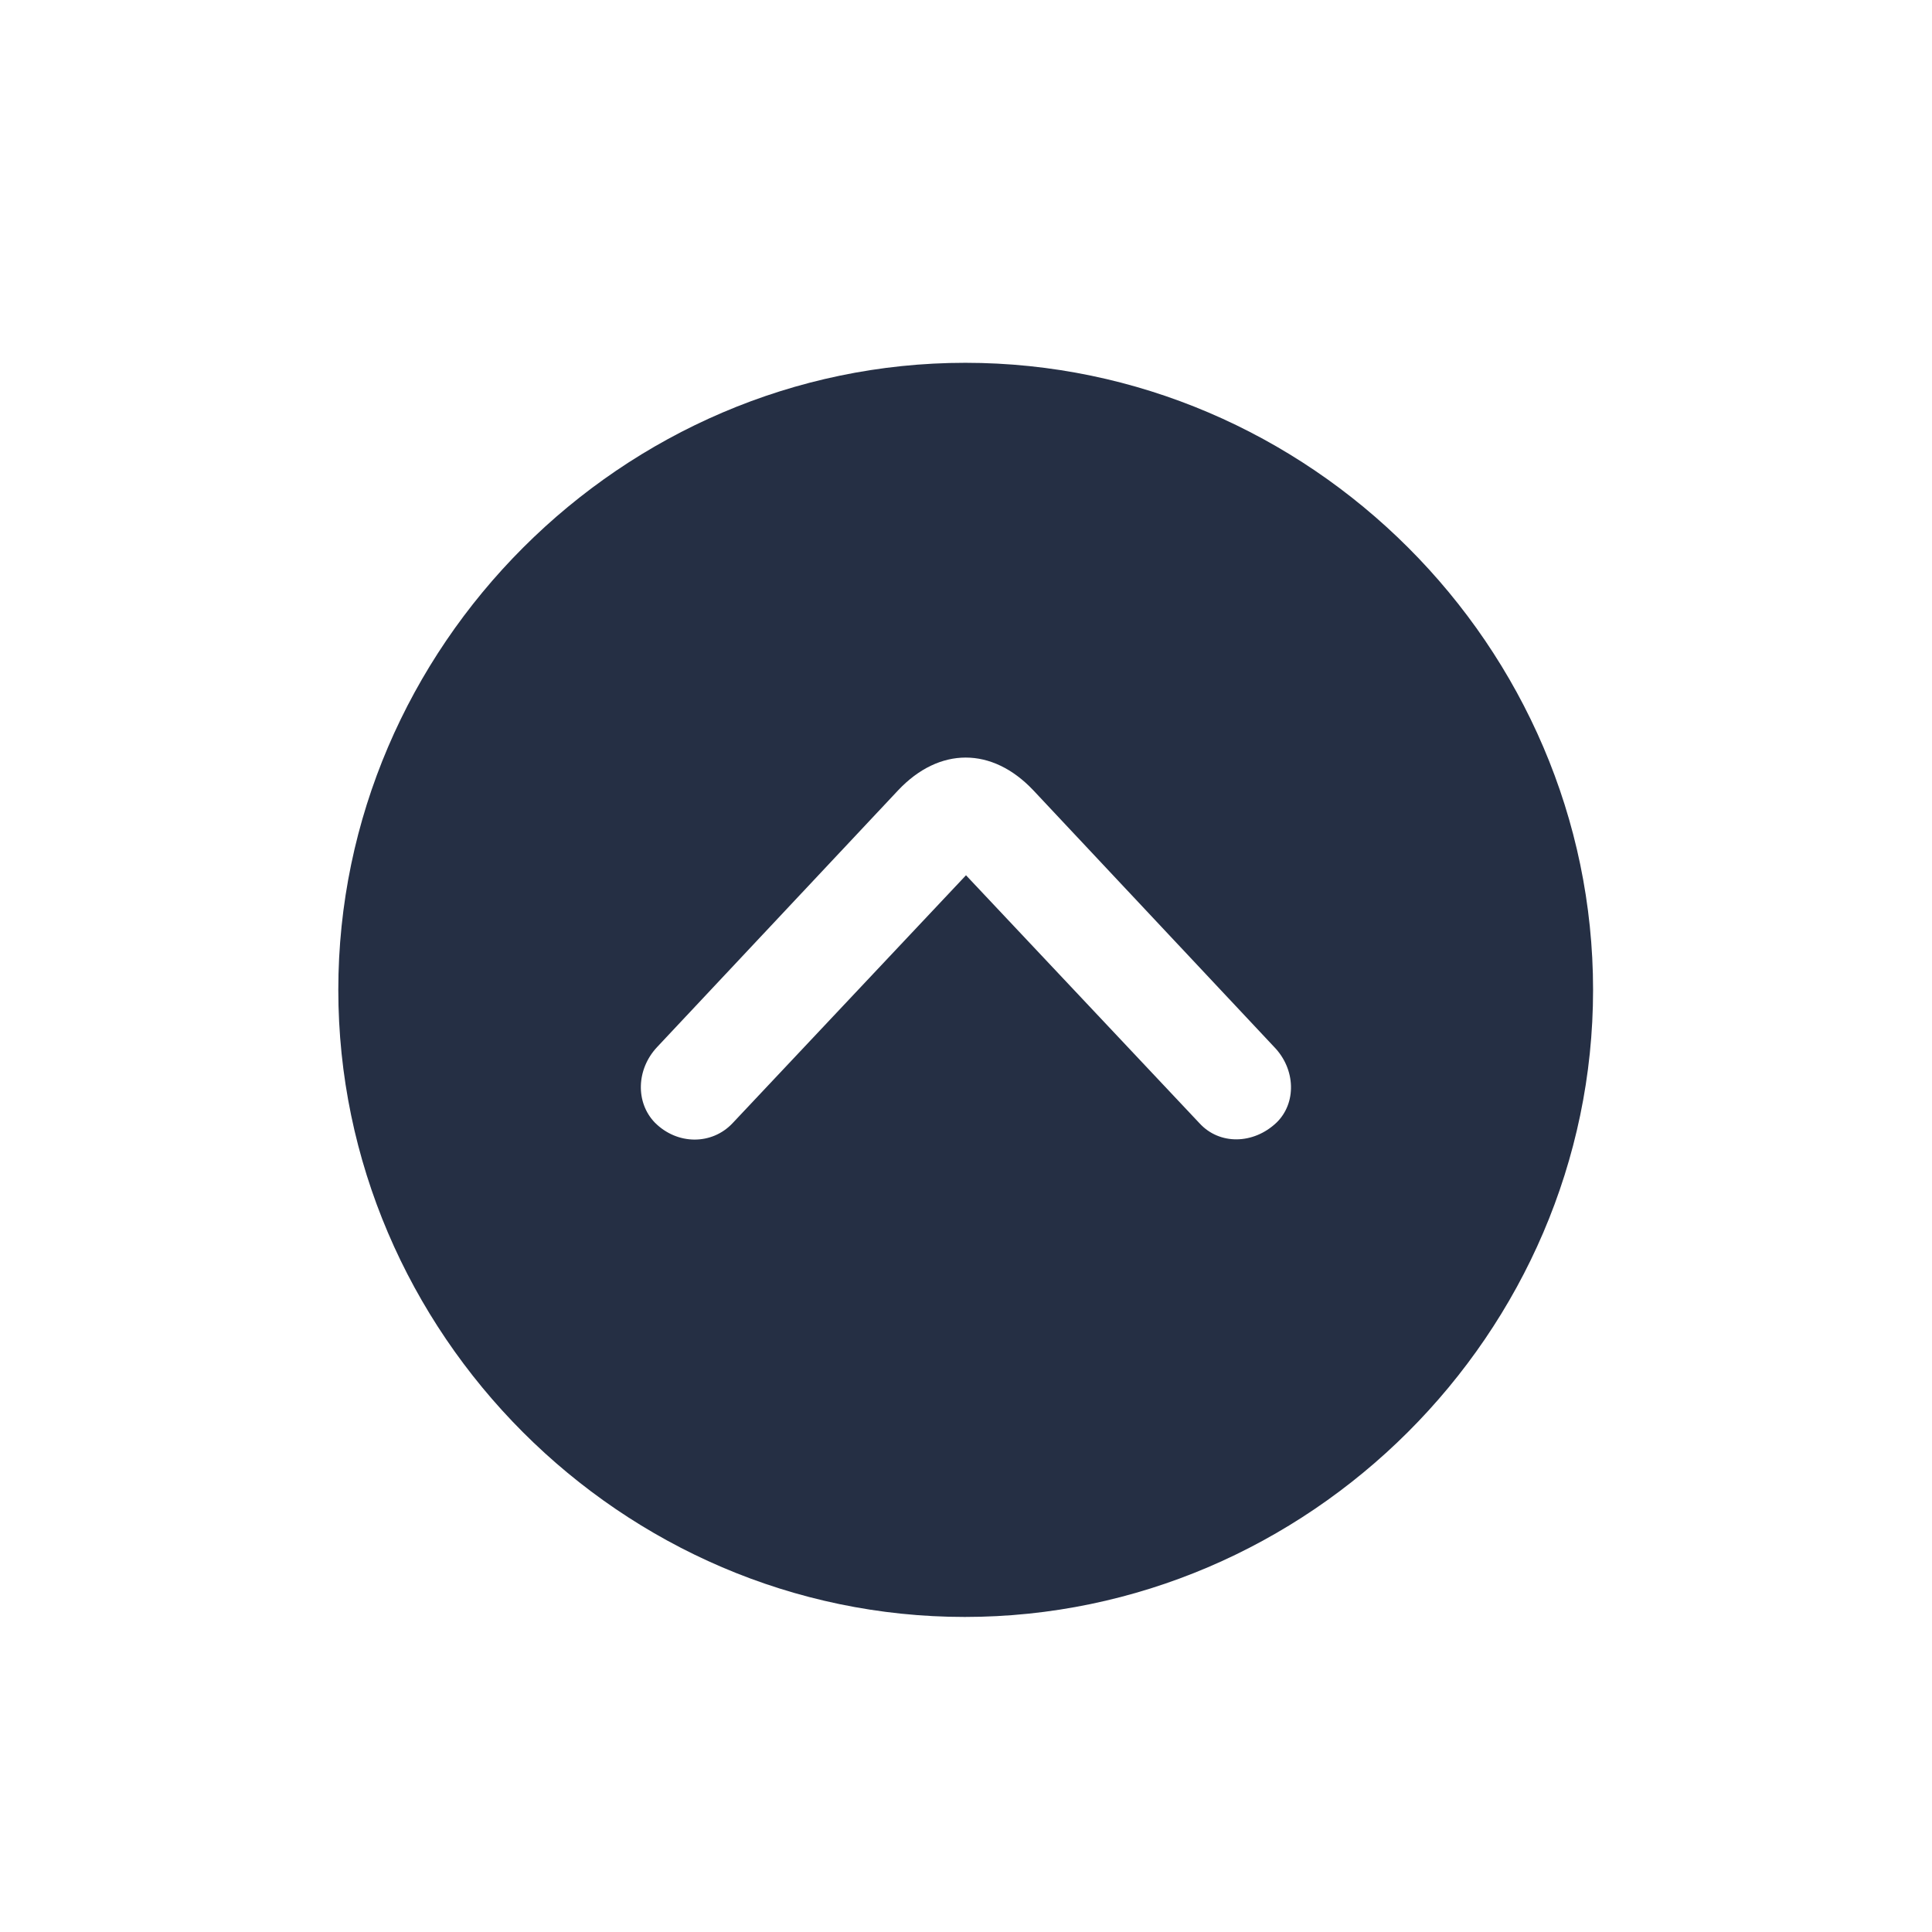 <svg width="28" height="28" viewBox="0 0 28 28" fill="none" xmlns="http://www.w3.org/2000/svg">
<path d="M13.991 5.258C18.975 5.258 23.088 9.371 23.088 14.346C23.088 19.32 18.966 23.434 13.982 23.434C9.008 23.434 4.903 19.32 4.903 14.346C4.903 9.371 9.017 5.258 13.991 5.258ZM14.976 11.454C14.378 10.821 13.613 10.821 13.016 11.454L9.526 15.172C9.219 15.497 9.21 15.98 9.491 16.27C9.816 16.596 10.317 16.596 10.616 16.279L14 12.685L17.384 16.279C17.674 16.596 18.166 16.587 18.5 16.27C18.79 15.989 18.781 15.497 18.465 15.172L14.976 11.454Z" fill="#252F44"/>
</svg>
